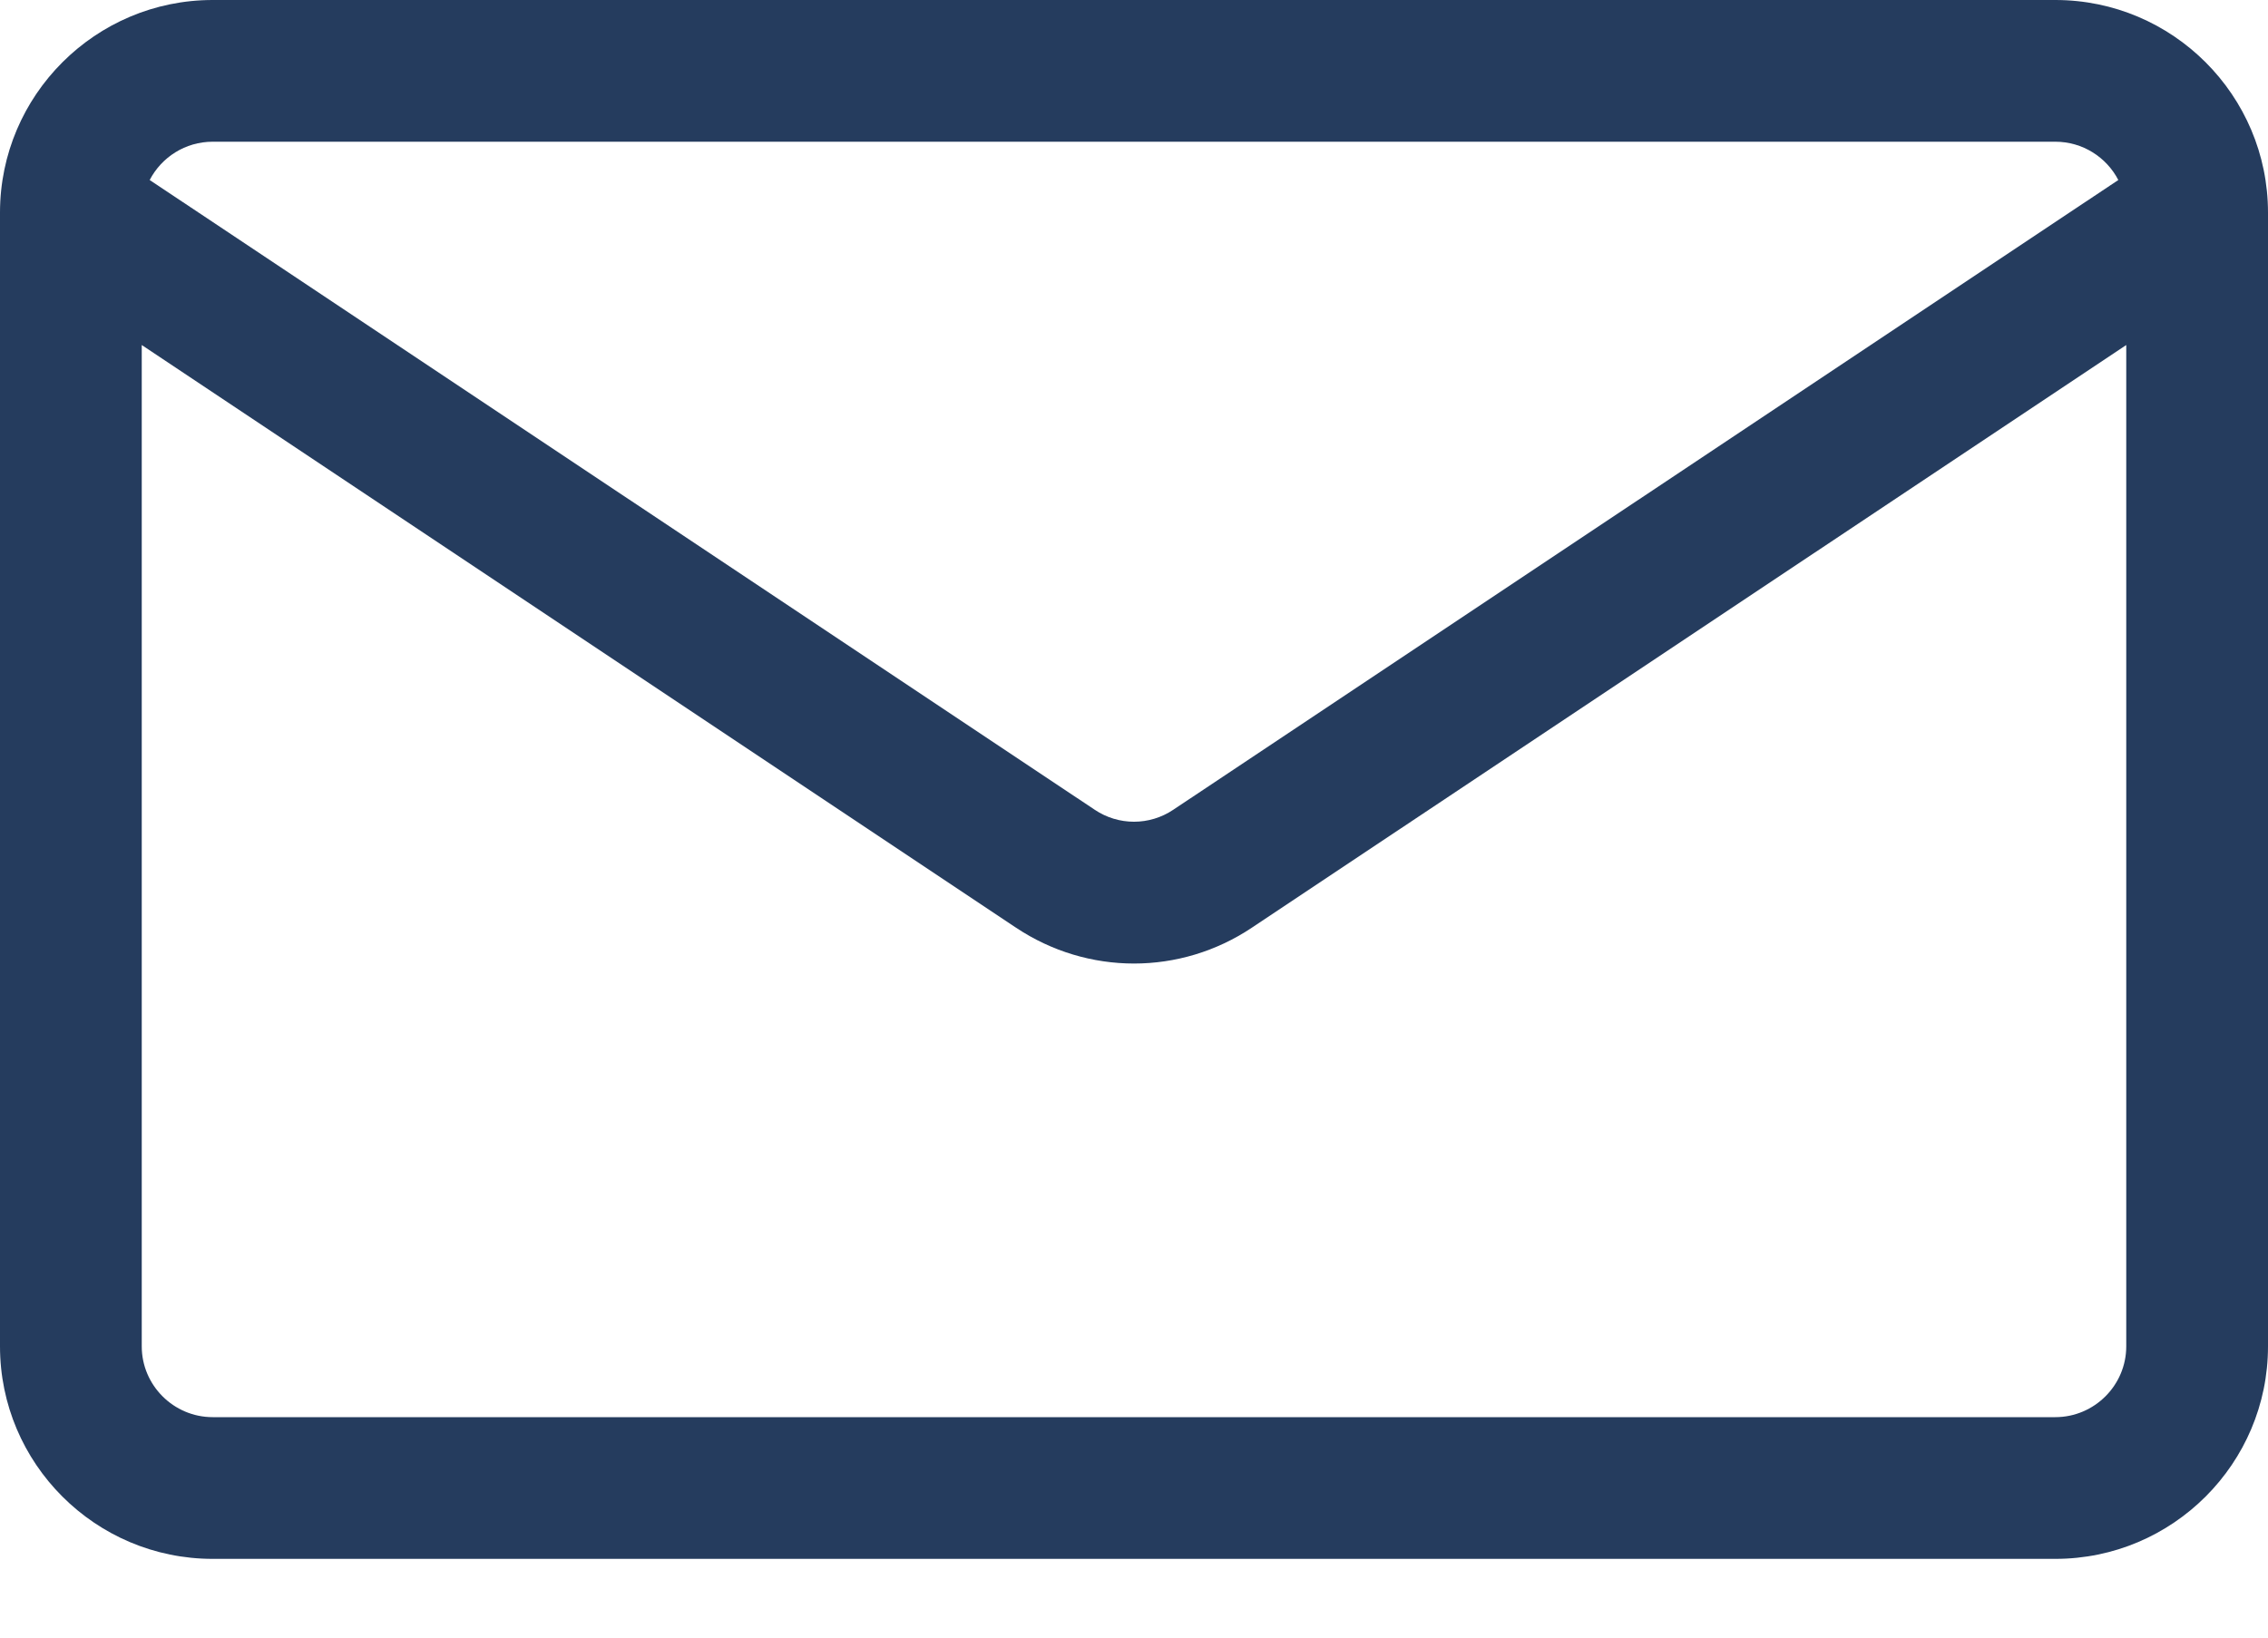 <svg width="18" height="13" viewBox="0 0 18 13" fill="none" xmlns="http://www.w3.org/2000/svg">
<path fill-rule="evenodd" clip-rule="evenodd" d="M0 1.688V10.688C0 11.618 0.757 12.375 1.688 12.375H16.312C17.243 12.375 18 11.618 18 10.688V1.688C18 0.757 17.243 0 16.312 0H1.688C0.758 0 0.001 0.756 0 1.686C0 1.686 0 1.687 0 1.688ZM1.188 1.429C1.282 1.248 1.471 1.125 1.688 1.125H16.312C16.529 1.125 16.718 1.248 16.812 1.429L9.312 6.428C9.123 6.555 8.877 6.555 8.688 6.428L1.188 1.429ZM1.125 2.739L8.063 7.364C8.348 7.554 8.674 7.649 9 7.649C9.326 7.649 9.652 7.554 9.936 7.364L16.875 2.739V10.688C16.875 10.997 16.622 11.25 16.312 11.25H1.688C1.378 11.25 1.125 10.997 1.125 10.688V2.739Z" fill="#253C5E"/>
</svg>
